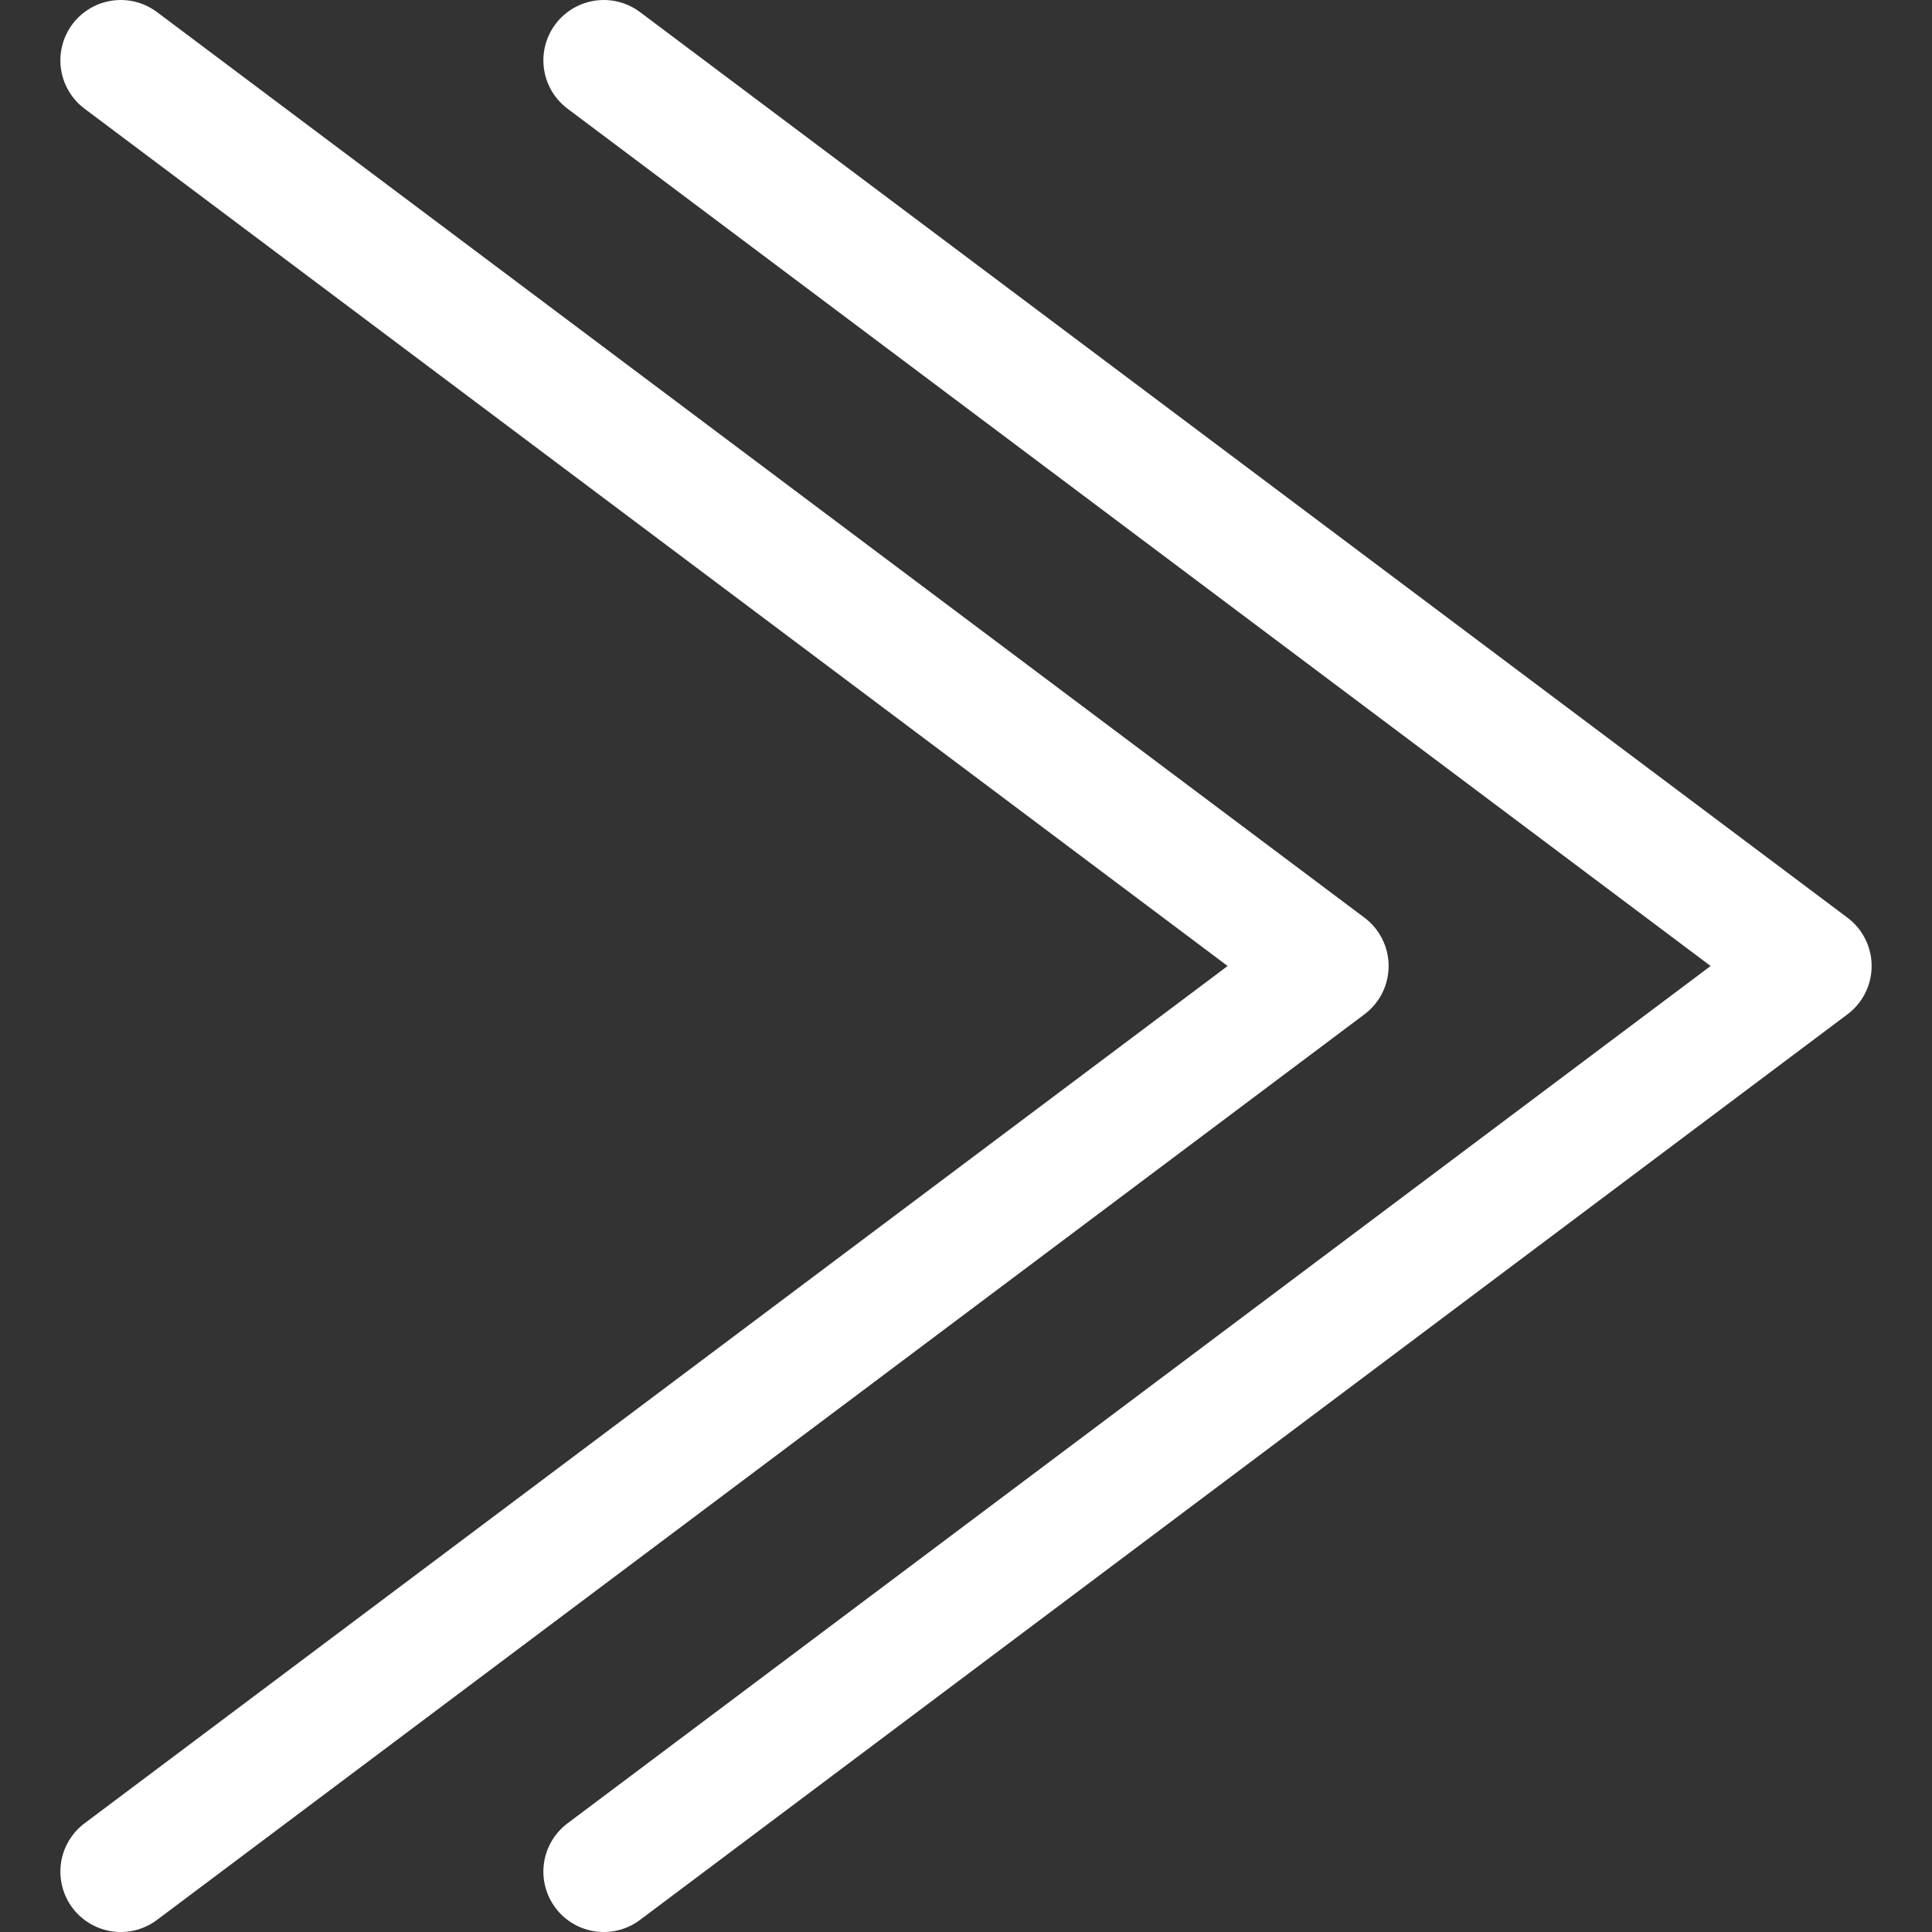 <svg xmlns="http://www.w3.org/2000/svg" width="800" height="800" viewBox="0 0 32 32"><rect x="0" y="0" width="32" height="32" fill="#333333" stroke="none"/><g data-name="11-Arrow-direction-pointer"><path d="m10 31 20-15L10 1" style="fill:none;stroke:#fff;stroke-linecap:round;stroke-linejoin:round;stroke-width:2px"/><path d="m2 31 20-15L2 1" style="fill:none;stroke:#fff;stroke-linecap:round;stroke-linejoin:round;stroke-width:2px"/></g></svg>